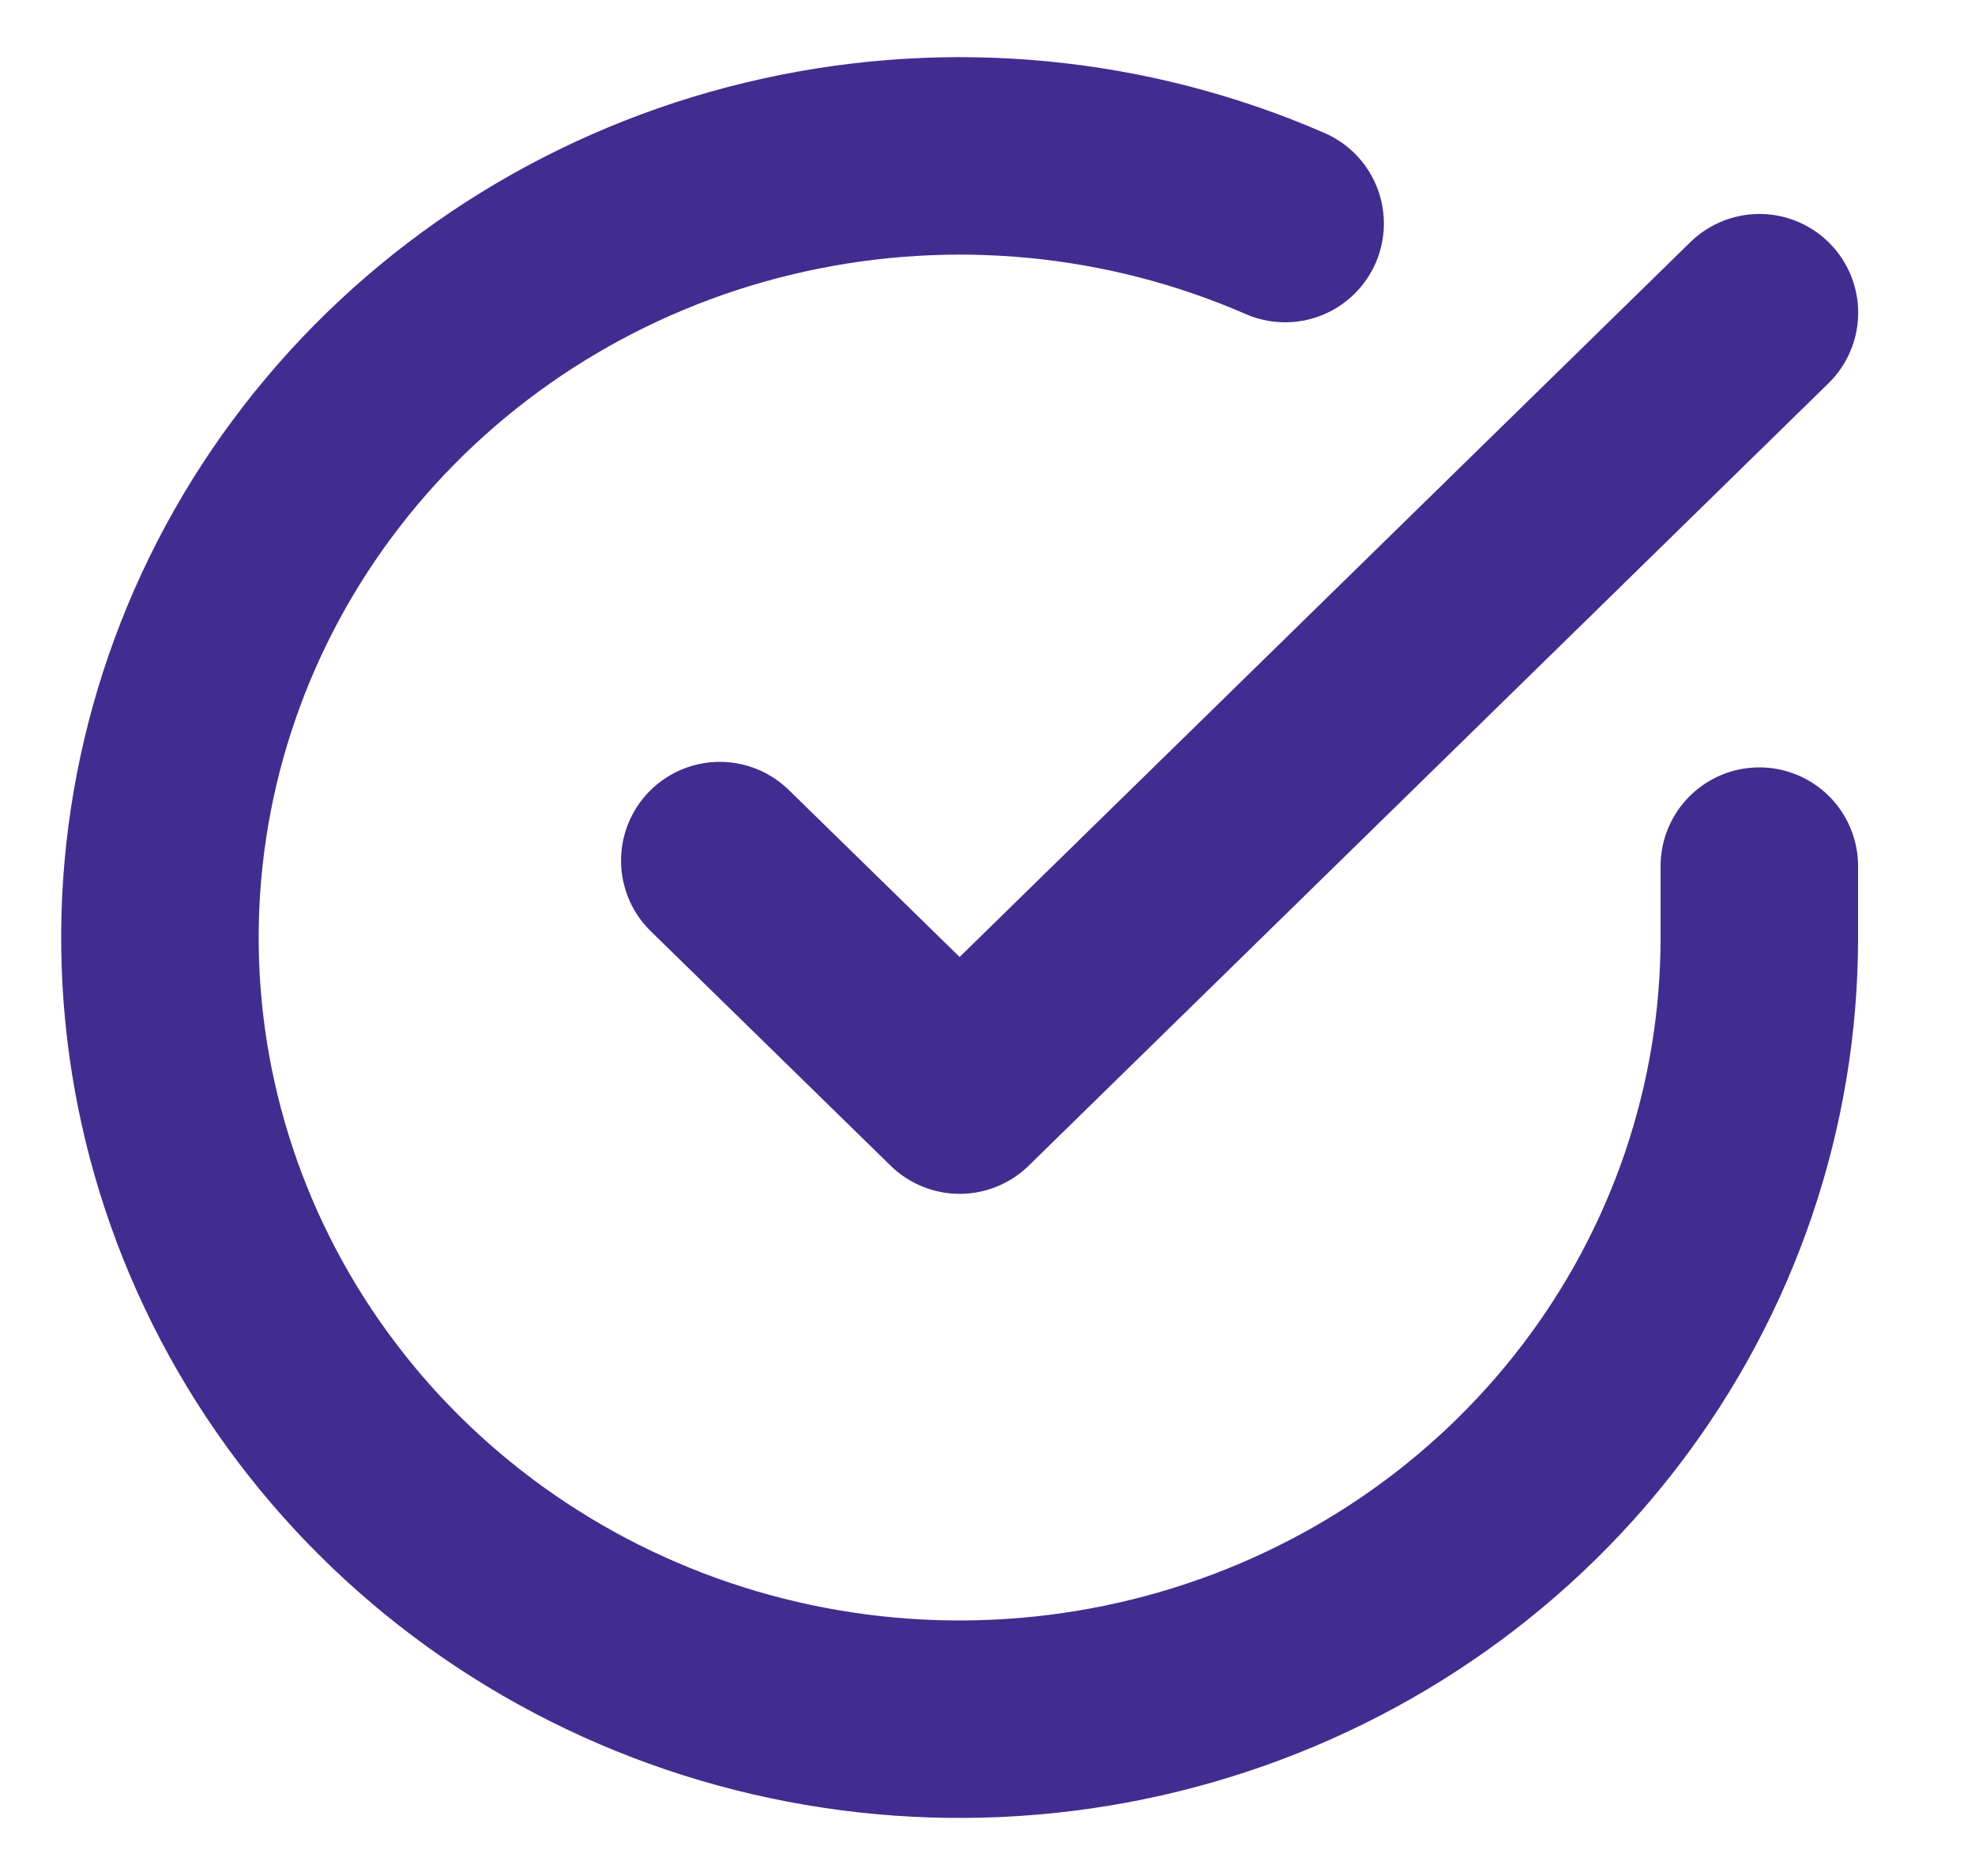 <svg width="20" height="19" viewBox="0 0 20 19" fill="none" xmlns="http://www.w3.org/2000/svg">
<path d="M17.816 8.772V9.5C17.815 11.207 17.25 12.868 16.204 14.236C15.159 15.603 13.689 16.603 12.014 17.087C10.339 17.571 8.55 17.513 6.912 16.922C5.273 16.33 3.875 15.237 2.924 13.804C1.974 12.372 1.522 10.678 1.637 8.975C1.752 7.271 2.427 5.65 3.562 4.352C4.697 3.054 6.23 2.15 7.933 1.774C9.637 1.397 11.419 1.569 13.014 2.264" stroke="#412D8F" stroke-width="2" stroke-linecap="round" stroke-linejoin="round"/>
<path d="M17.817 3.167L9.718 11.091L7.289 8.716" stroke="#412D8F" stroke-width="2" stroke-linecap="round" stroke-linejoin="round"/>
</svg>
